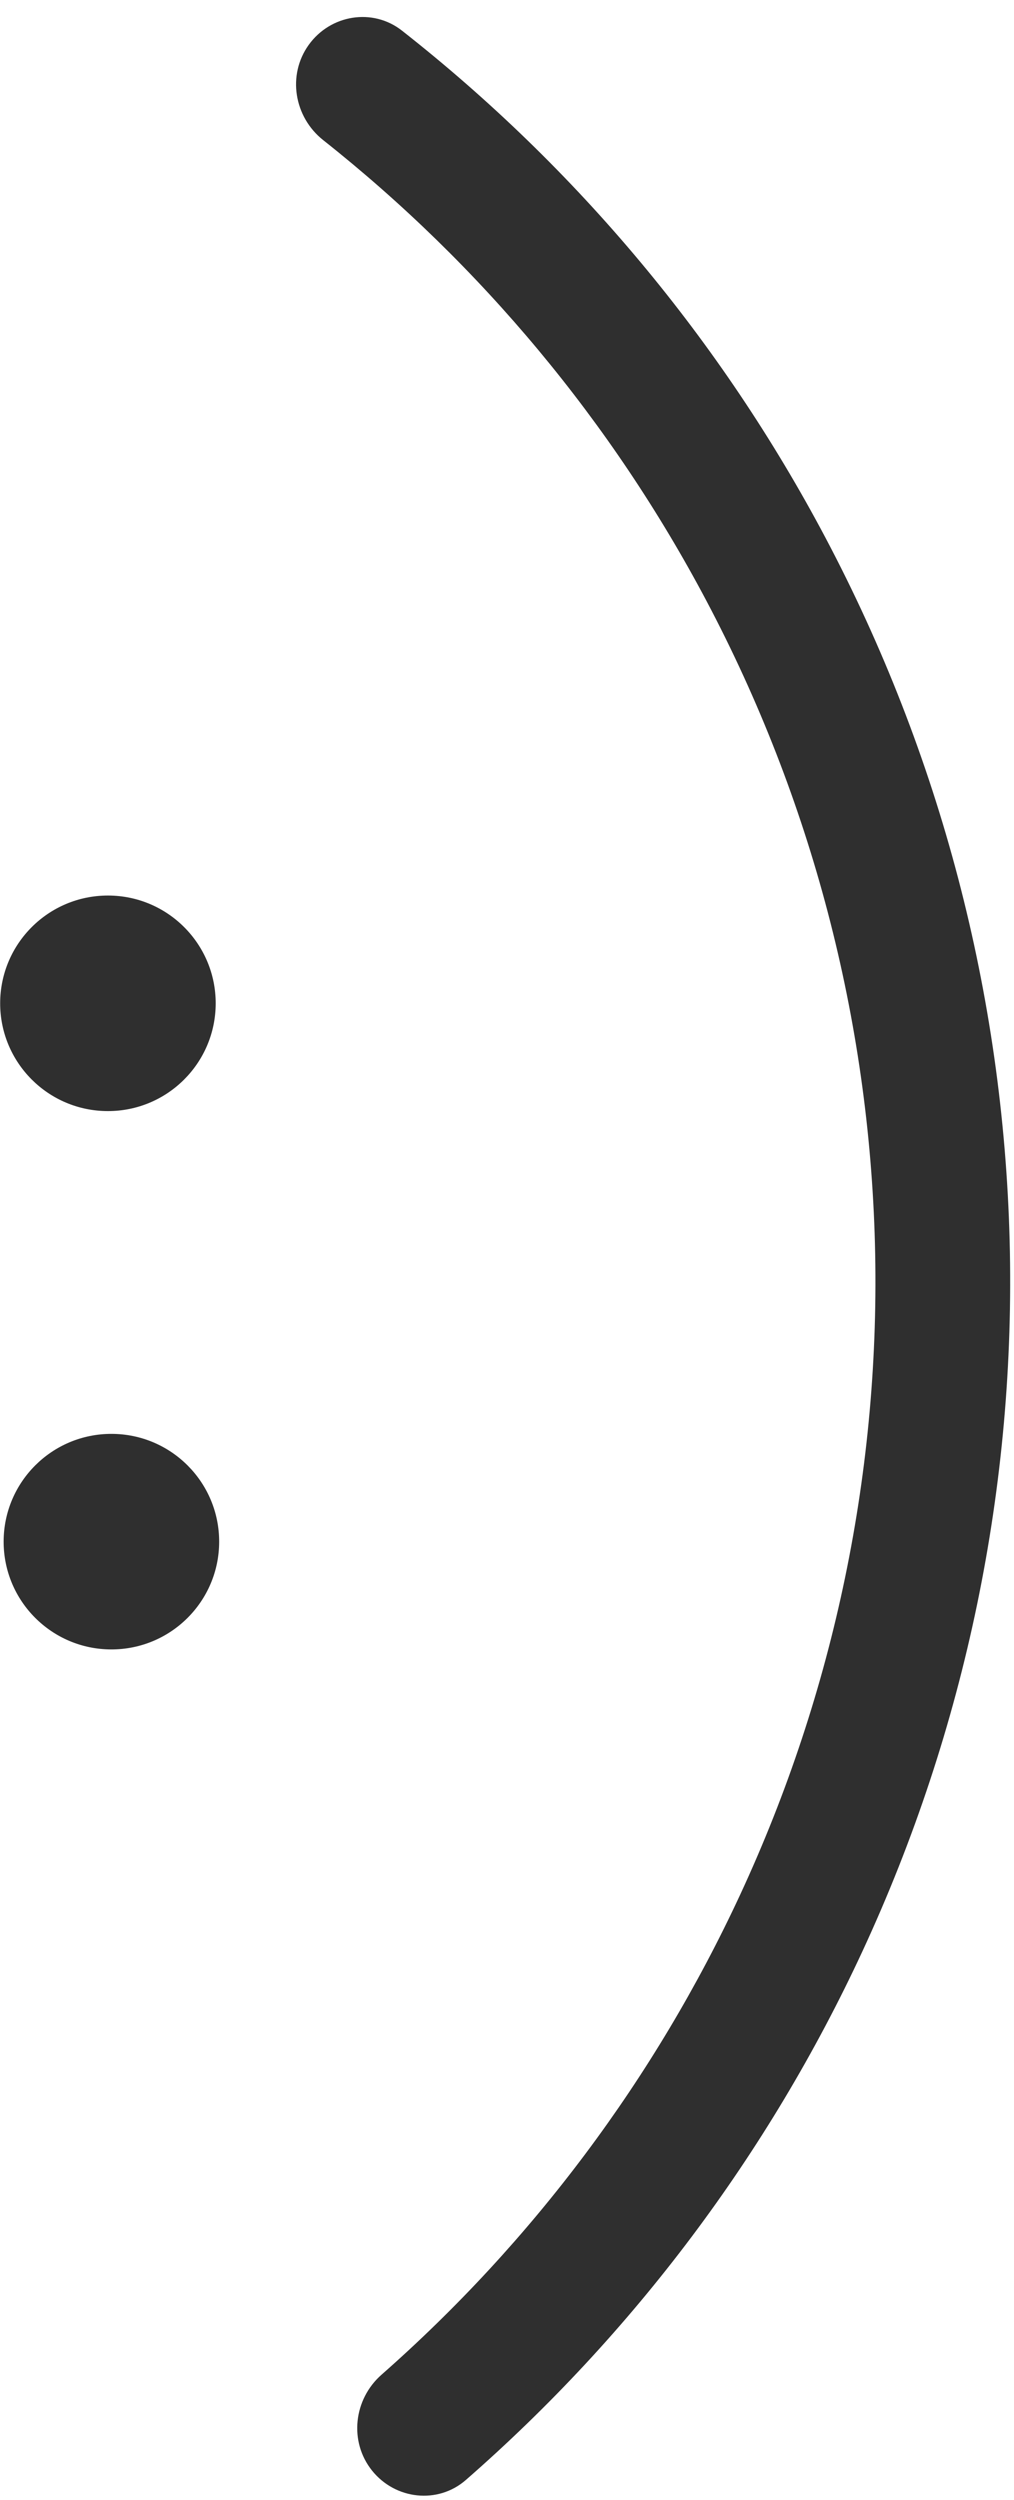 <svg width="43" height="106" viewBox="0 0 43 106" fill="none" xmlns="http://www.w3.org/2000/svg">
<circle cx="4.724" cy="65.368" r="4.57" transform="rotate(-89.873 4.724 65.368)" fill="#2F2F2F"/>
<circle cx="4.577" cy="42.542" r="4.57" transform="rotate(-89.913 4.577 42.542)" fill="#2F2F2F"/>
<path d="M13.093 1.901C14.014 0.62 15.804 0.324 17.045 1.298C24.461 7.122 30.582 14.443 35.003 22.796C39.87 31.991 42.543 42.188 42.815 52.589C43.086 62.989 40.948 73.311 36.568 82.748C32.589 91.321 26.858 98.951 19.756 105.154C18.567 106.192 16.765 105.989 15.778 104.758V104.758C14.791 103.526 14.995 101.733 16.179 100.691C22.595 95.042 27.777 88.115 31.385 80.343C35.394 71.705 37.351 62.257 37.103 52.738C36.854 43.218 34.407 33.885 29.953 25.469C25.944 17.895 20.408 11.248 13.706 5.942C12.469 4.962 12.172 3.182 13.093 1.901V1.901Z" fill="#2F2F2F"/>
</svg>
